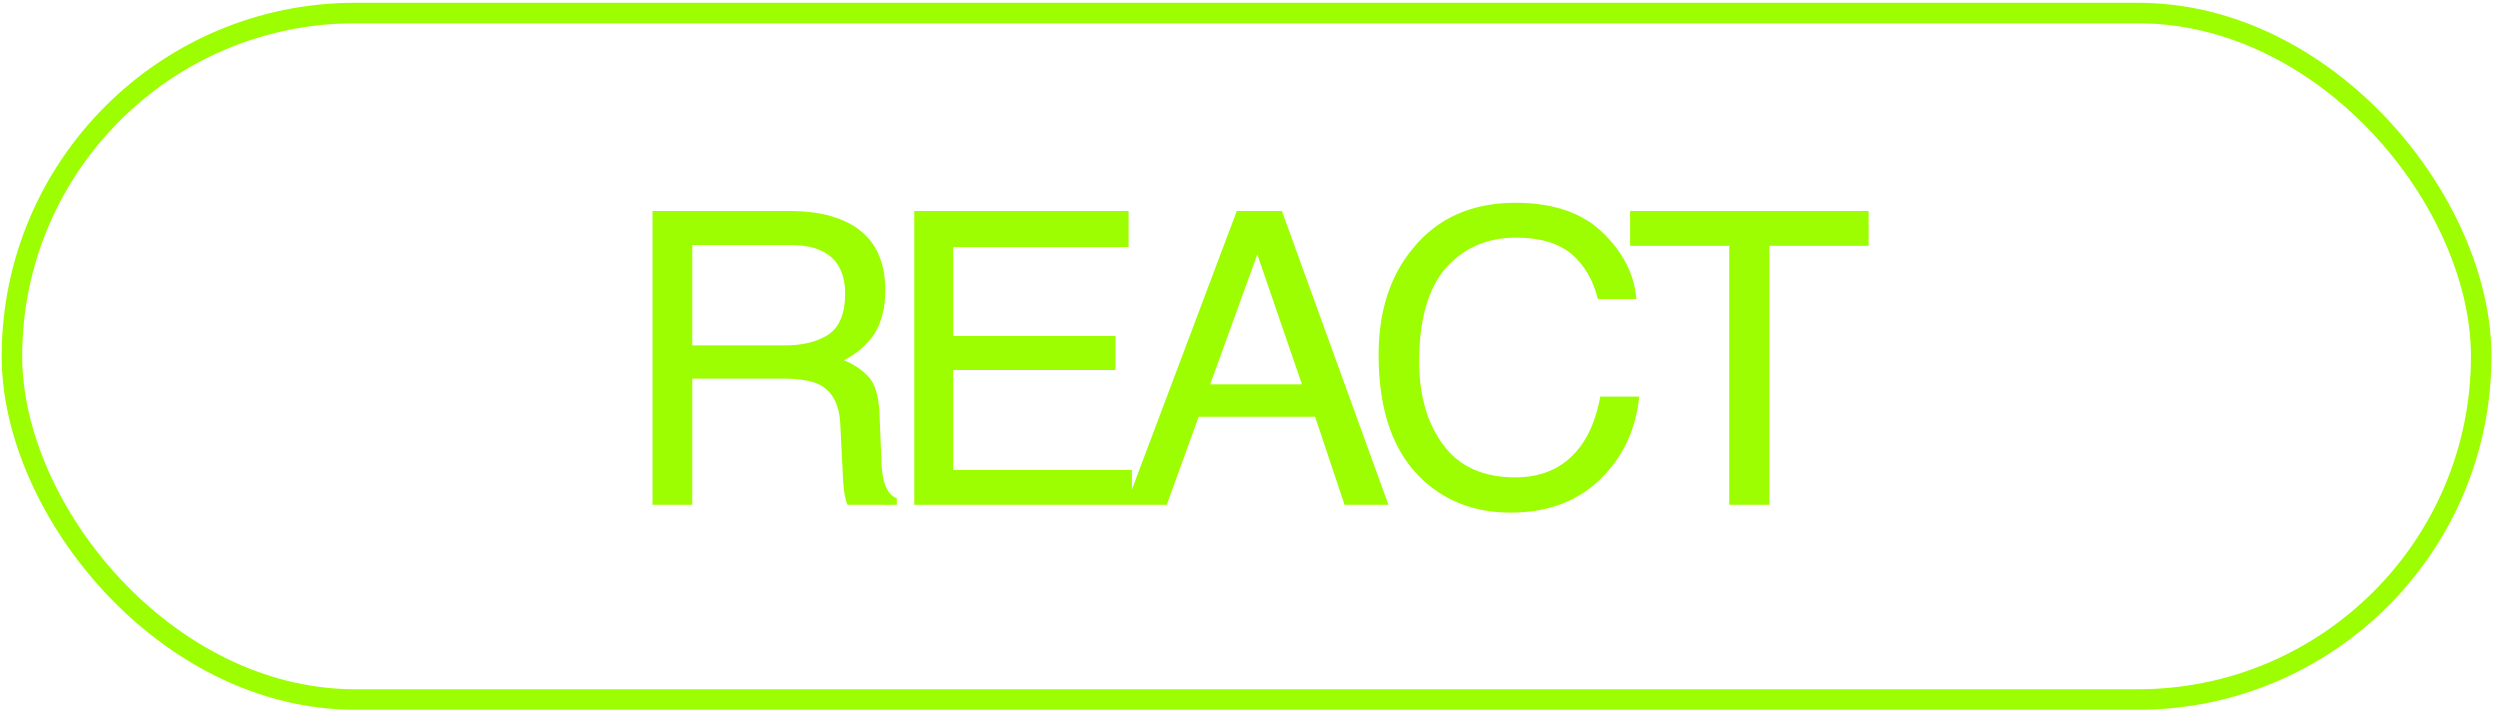 <svg width="244" height="70" viewBox="0 0 244 70" fill="none" xmlns="http://www.w3.org/2000/svg">
<path d="M76.965 20.591C79.165 20.591 80.965 20.911 82.365 21.551C85.085 22.751 86.405 25.031 86.405 28.311C86.405 30.031 86.045 31.431 85.365 32.551C84.645 33.631 83.645 34.511 82.365 35.151C83.485 35.631 84.325 36.231 84.925 36.951C85.485 37.711 85.805 38.911 85.845 40.591L86.005 44.431C86.005 45.511 86.125 46.351 86.245 46.871C86.485 47.791 86.885 48.391 87.525 48.631V49.271H82.725C82.605 49.031 82.525 48.711 82.445 48.311C82.365 47.911 82.285 47.151 82.245 46.031L82.005 41.271C81.885 39.391 81.205 38.151 79.925 37.511C79.165 37.151 78.005 36.951 76.405 36.951H67.565V49.271H63.685V20.591H76.965ZM76.565 33.711C78.365 33.711 79.805 33.351 80.885 32.631C81.925 31.911 82.485 30.591 82.485 28.671C82.485 26.631 81.725 25.231 80.245 24.511C79.445 24.111 78.405 23.911 77.045 23.911H67.565V33.711H76.565ZM110.152 24.111H93.032V32.791H108.872V36.111H93.032V45.871H110.472V49.271H89.232V20.591H110.152V24.111ZM135.512 49.271H131.232L128.352 40.671H116.992L113.872 49.271H109.912L120.712 20.591H125.112L135.512 49.271ZM118.112 37.511H127.072L122.712 24.831L118.112 37.511ZM156.392 22.671C158.392 24.591 159.512 26.751 159.712 29.191L155.952 29.191C155.512 27.351 154.632 25.871 153.392 24.791C152.072 23.711 150.272 23.191 147.952 23.191C145.152 23.191 142.872 24.191 141.112 26.151C139.392 28.151 138.512 31.191 138.512 35.271C138.512 38.631 139.312 41.351 140.872 43.431C142.432 45.551 144.792 46.591 147.872 46.591C150.752 46.591 152.912 45.511 154.432 43.311C155.232 42.151 155.832 40.631 156.192 38.711H159.992C159.672 41.751 158.552 44.271 156.632 46.311C154.352 48.791 151.272 50.031 147.432 50.031C144.072 50.031 141.272 48.991 139.032 46.991C136.032 44.311 134.552 40.191 134.552 34.631C134.552 30.391 135.672 26.911 137.912 24.231C140.312 21.271 143.672 19.791 147.912 19.791C151.552 19.791 154.392 20.751 156.392 22.671ZM172.699 23.991V49.271H168.779V23.991H159.099V20.591H182.379V23.991H172.699Z" fill="#9CFE00"/>
<rect x="1.165" y="1.271" width="241" height="67" rx="33.5" stroke="#9CFE00" stroke-width="2"/>
</svg>
